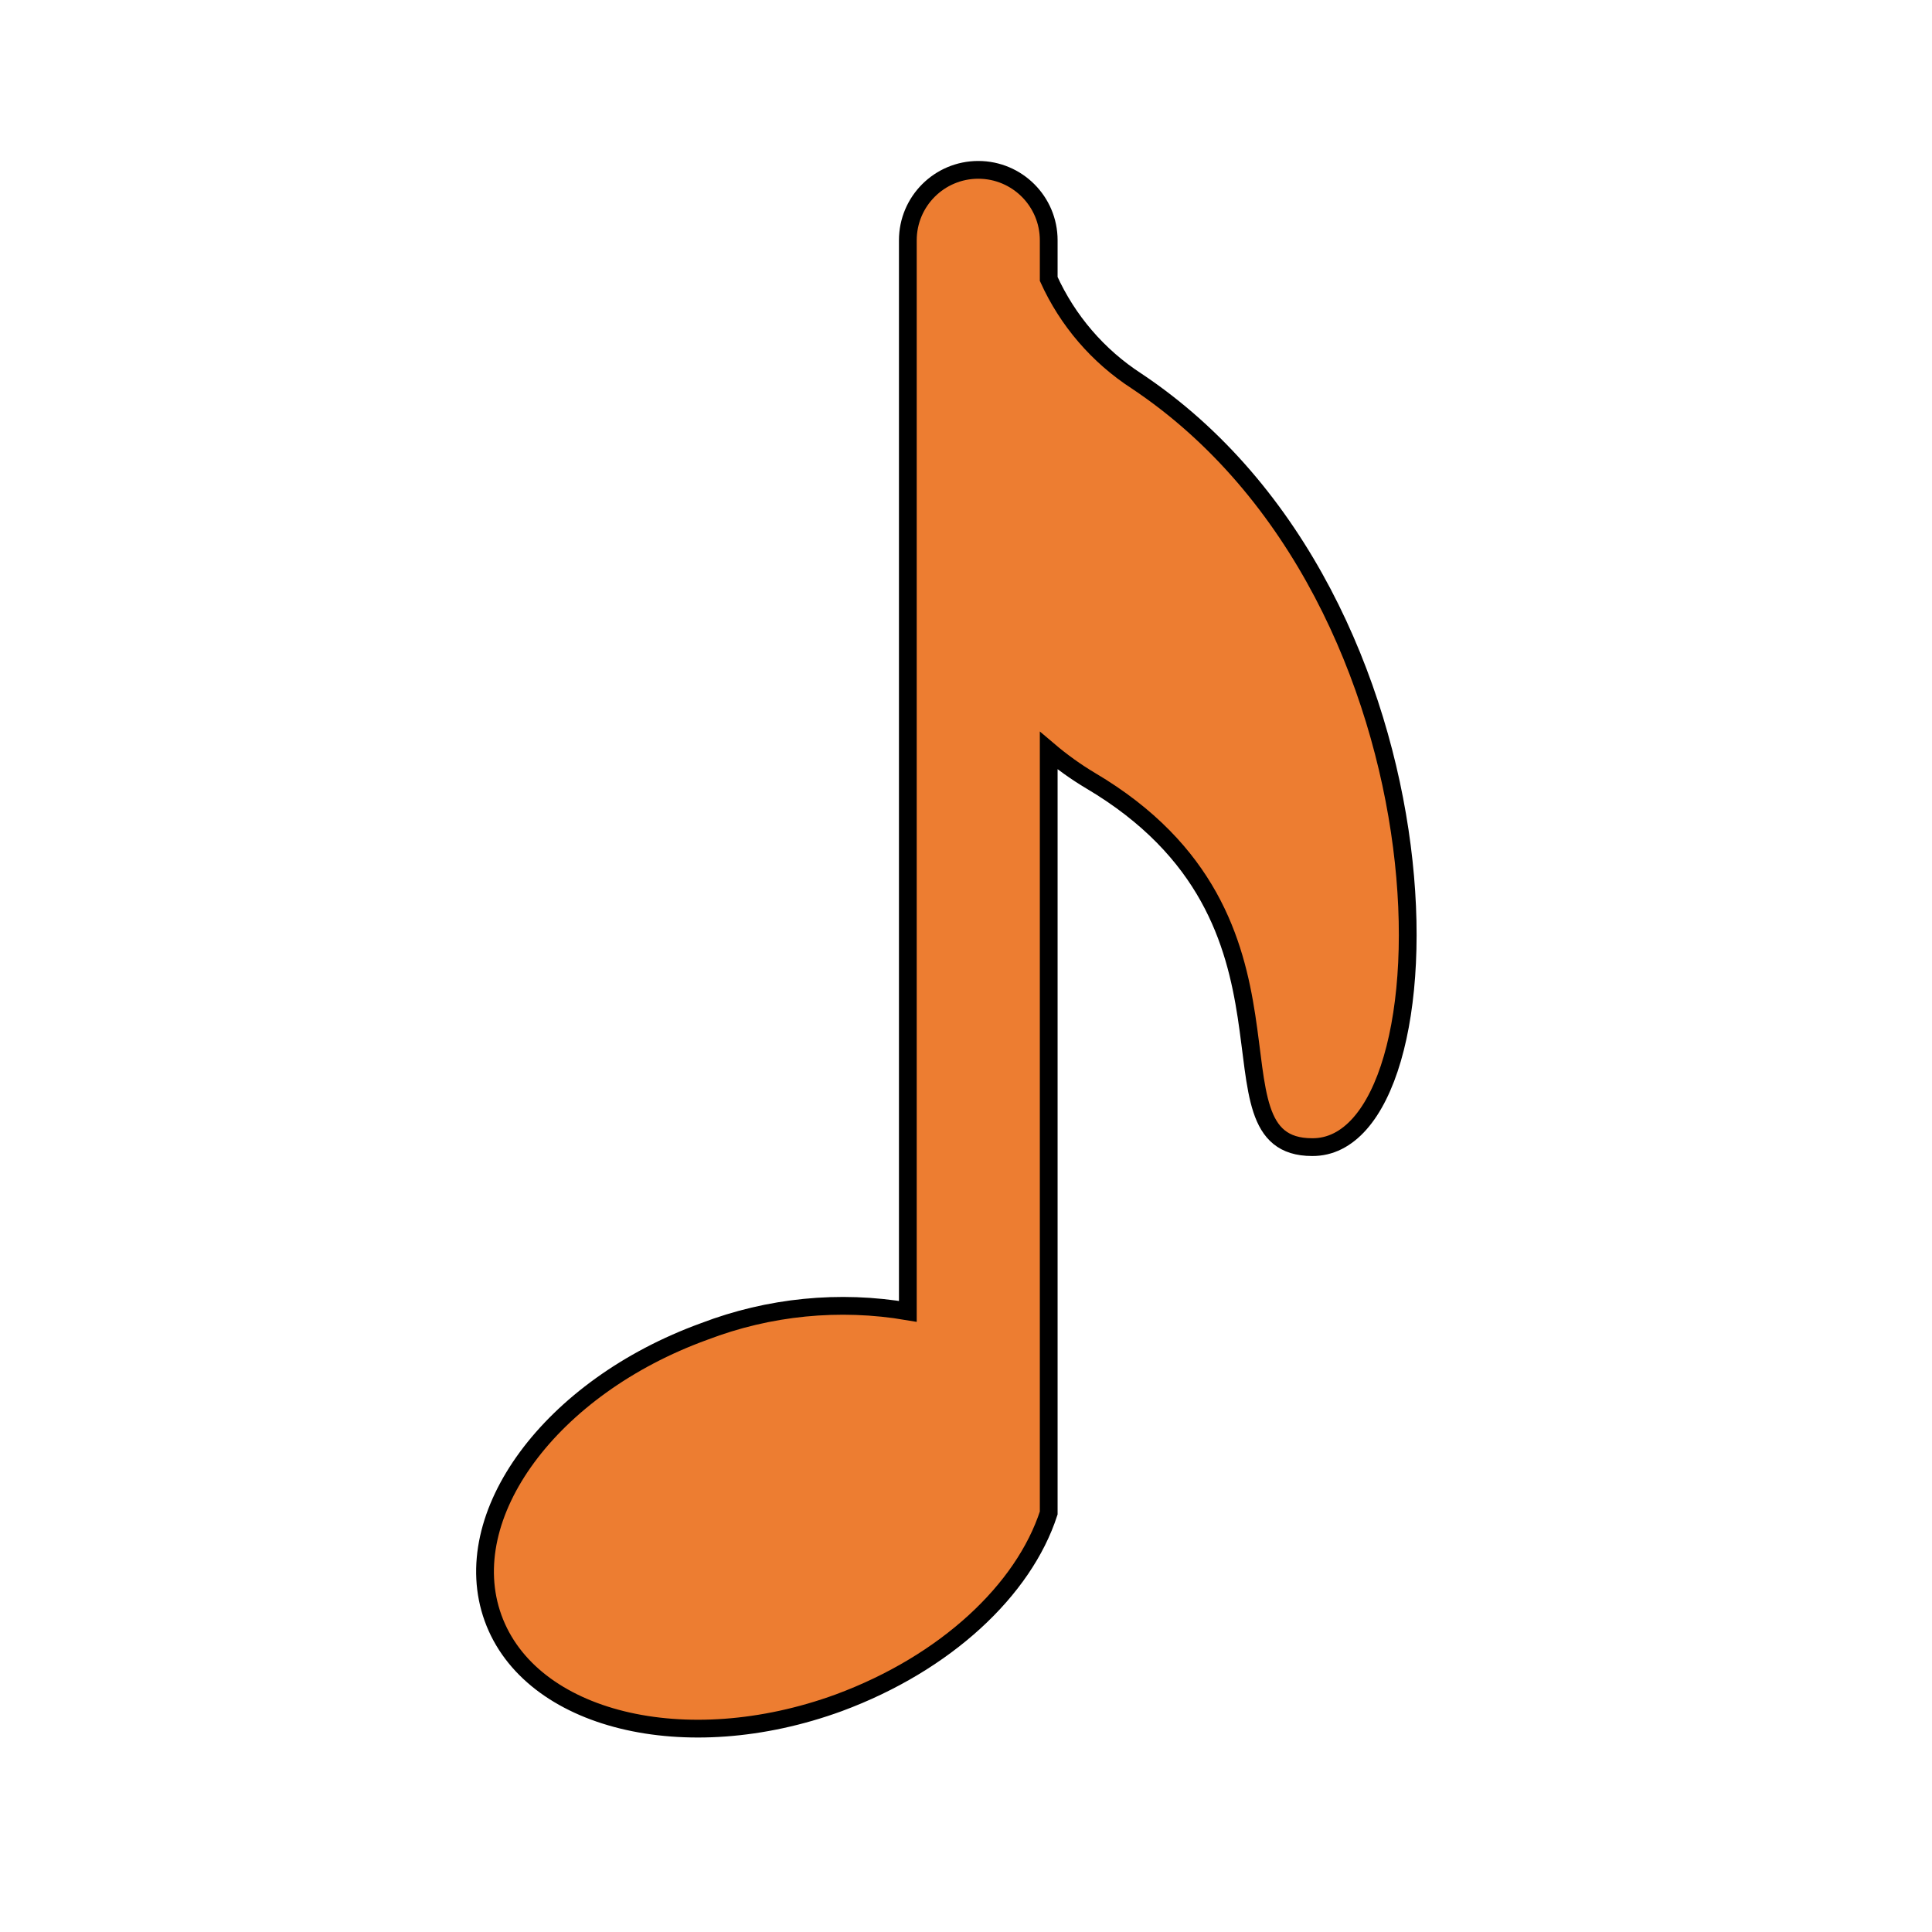 <svg viewBox="0 0 96 96" xmlns="http://www.w3.org/2000/svg" xmlns:xlink="http://www.w3.org/1999/xlink" id="Icons_MusicNote" overflow="hidden"><style>
.MsftOfcThm_Accent2_Fill {
 fill:#ED7D31; 
}
.MsftOfcThm_MainDark1_Stroke {
 stroke:#000000; 
}
</style>
<path d="M56.47 18.93C54.562 17.692 53.049 15.932 52.11 13.86L52.11 11.94C52.11 10.007 50.543 8.44 48.61 8.44 46.677 8.44 45.11 10.007 45.11 11.94L45.11 65.16C41.708 64.58 38.213 64.926 34.99 66.16 27.35 68.93 22.66 75.31 24.5 80.4 26.34 85.49 34.04 87.4 41.68 84.61 47 82.64 50.87 79 52.11 75.18L52.11 37.3C52.761 37.853 53.456 38.352 54.19 38.79 65.93 45.73 59.44 57 65.2 57 72.45 57.06 72.75 29.78 56.47 18.93Z" class="MsftOfcThm_Accent2_Fill MsftOfcThm_MainDark1_Stroke" stroke="#000000" stroke-width="0.883" fill="#ED7D31"/></svg>